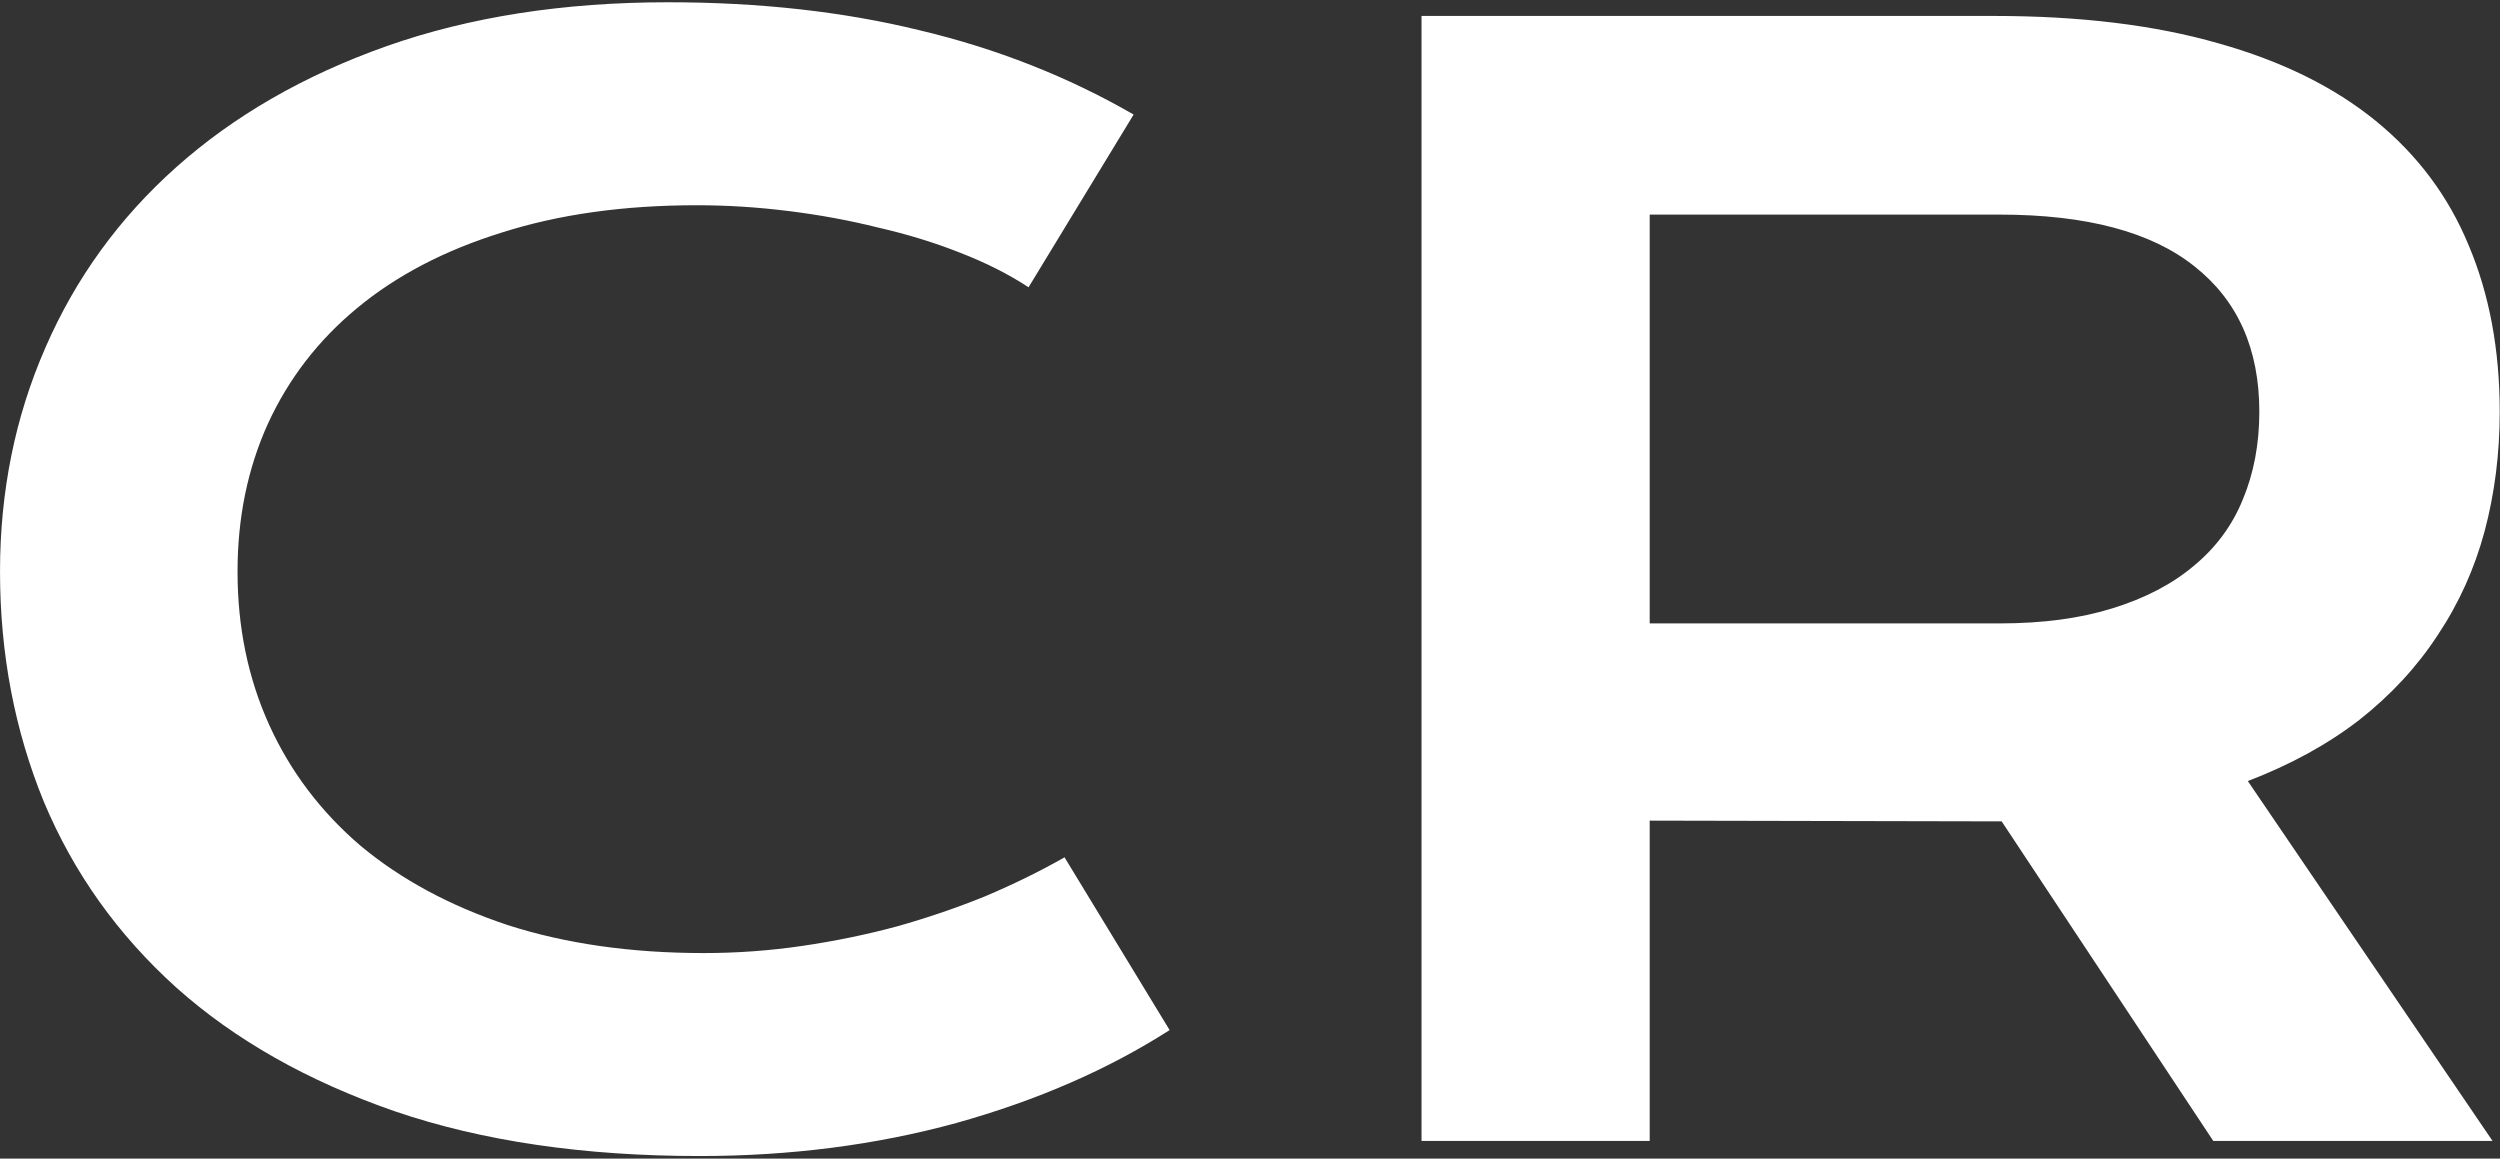 <svg width="848" height="393" viewBox="0 0 848 393" fill="none" xmlns="http://www.w3.org/2000/svg">
<rect x="0" y="0" width="848" height="393" fill="#333333" stroke="none"/>
<path d="M0.006 193.885C0.006 166.704 5.133 141.395 15.387 117.957C25.641 94.357 40.452 73.93 59.82 56.678C79.352 39.262 103.115 25.59 131.109 15.662C159.267 5.734 191.087 0.77 226.568 0.77C257.656 0.77 286.139 3.943 312.018 10.291C338.059 16.476 362.229 25.997 384.527 38.855L348.883 97.449C342.21 93.055 334.479 89.148 325.689 85.731C317.063 82.312 307.786 79.464 297.857 77.186C288.092 74.744 277.919 72.872 267.34 71.57C256.923 70.268 246.588 69.617 236.334 69.617C211.594 69.617 189.54 72.71 170.172 78.894C150.803 84.917 134.446 93.462 121.1 104.529C107.916 115.434 97.825 128.536 90.826 143.836C83.99 158.973 80.572 175.656 80.572 193.885C80.572 212.765 84.153 230.099 91.314 245.887C98.476 261.674 108.811 275.346 122.32 286.902C135.992 298.296 152.594 307.247 172.125 313.758C191.819 320.105 214.036 323.279 238.775 323.279C250.006 323.279 261.155 322.465 272.223 320.838C283.29 319.21 293.951 317.013 304.205 314.246C314.622 311.316 324.632 307.898 334.234 303.992C343.837 299.923 352.789 295.529 361.09 290.809L396.734 349.402C375.901 362.749 351.812 373.247 324.469 380.896C297.125 388.383 268.072 392.127 237.311 392.127C198.085 392.127 163.661 387.081 134.039 376.99C104.417 366.736 79.677 352.739 59.82 334.998C39.964 317.094 24.99 296.098 14.898 272.01C4.97 247.758 0.006 221.717 0.006 193.885ZM482.184 5.408H676.275C705.572 5.408 730.963 8.501 752.447 14.685C773.932 20.708 791.754 29.497 805.914 41.053C820.074 52.609 830.572 66.688 837.408 83.289C844.407 99.891 847.906 118.689 847.906 139.686C847.906 153.846 846.197 167.355 842.779 180.213C839.361 192.908 834.072 204.627 826.91 215.369C819.911 226.111 811.041 235.714 800.299 244.178C789.557 252.479 776.943 259.396 762.457 264.93L845.465 387H750.738L678.961 278.602H676.764L559.576 278.357V387H482.184V5.408ZM678.229 211.463C692.877 211.463 705.654 209.754 716.559 206.336C727.626 202.918 736.822 198.117 744.146 191.932C751.633 185.747 757.167 178.26 760.748 169.471C764.492 160.519 766.363 150.59 766.363 139.686C766.363 118.364 759.039 101.925 744.391 90.369C729.742 78.65 707.688 72.791 678.229 72.791H559.576V211.463H678.229Z" fill="white"/>
</svg>
